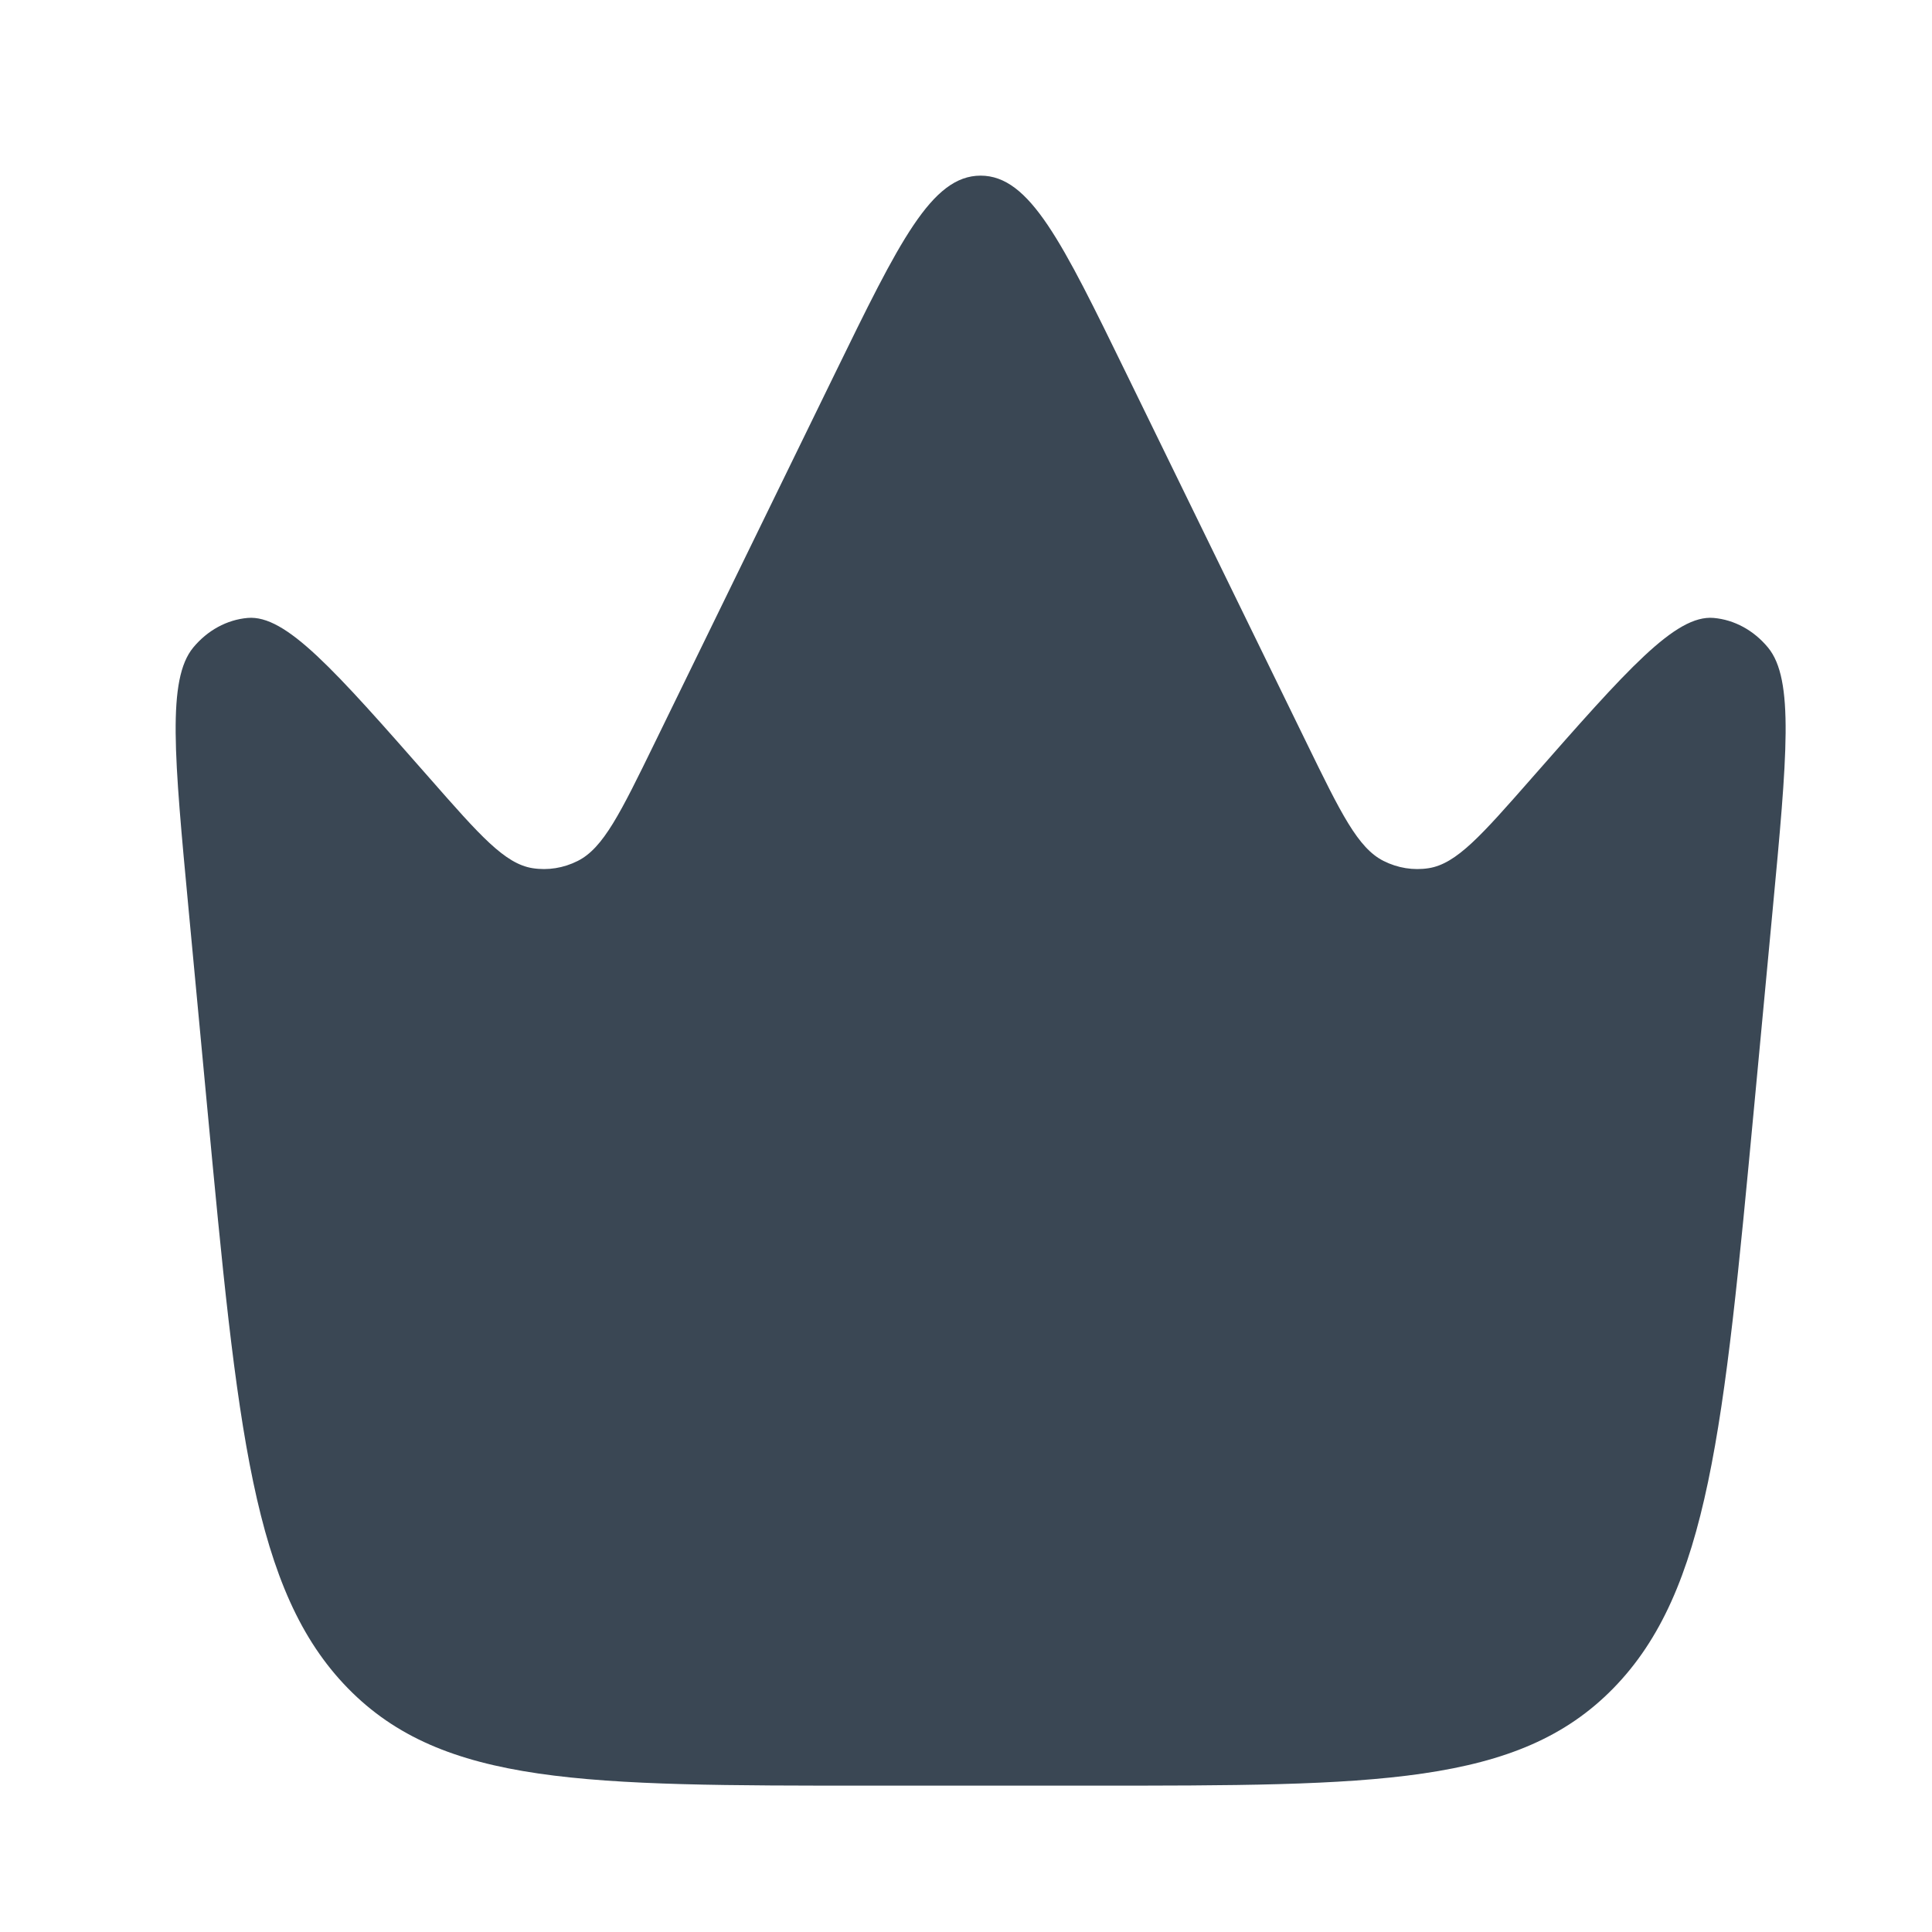 <svg width="44" height="44" viewBox="0 0 44 44" fill="none" xmlns="http://www.w3.org/2000/svg">
<path d="M39.95 25.196L40.37 20.732C40.7 17.225 40.865 15.472 40.265 14.747C39.941 14.355 39.499 14.115 39.028 14.073C38.156 13.997 37.06 15.244 34.87 17.737C33.737 19.027 33.171 19.672 32.539 19.772C32.189 19.827 31.832 19.77 31.509 19.607C30.925 19.314 30.536 18.517 29.758 16.922L25.657 8.519C24.187 5.506 23.452 4 22.333 4C21.215 4 20.48 5.506 19.009 8.519L14.909 16.922C14.13 18.517 13.741 19.314 13.158 19.607C12.835 19.77 12.478 19.827 12.128 19.772C11.496 19.672 10.93 19.027 9.797 17.737C7.606 15.244 6.511 13.997 5.639 14.073C5.167 14.115 4.726 14.355 4.401 14.747C3.802 15.472 3.967 17.225 4.297 20.732L4.717 25.196C5.409 32.553 5.755 36.231 7.923 38.449C10.092 40.667 13.341 40.667 19.84 40.667H24.826C31.326 40.667 34.575 40.667 36.743 38.449C38.911 36.231 39.257 32.553 39.95 25.196Z" fill="#3A4754"/>
</svg>

